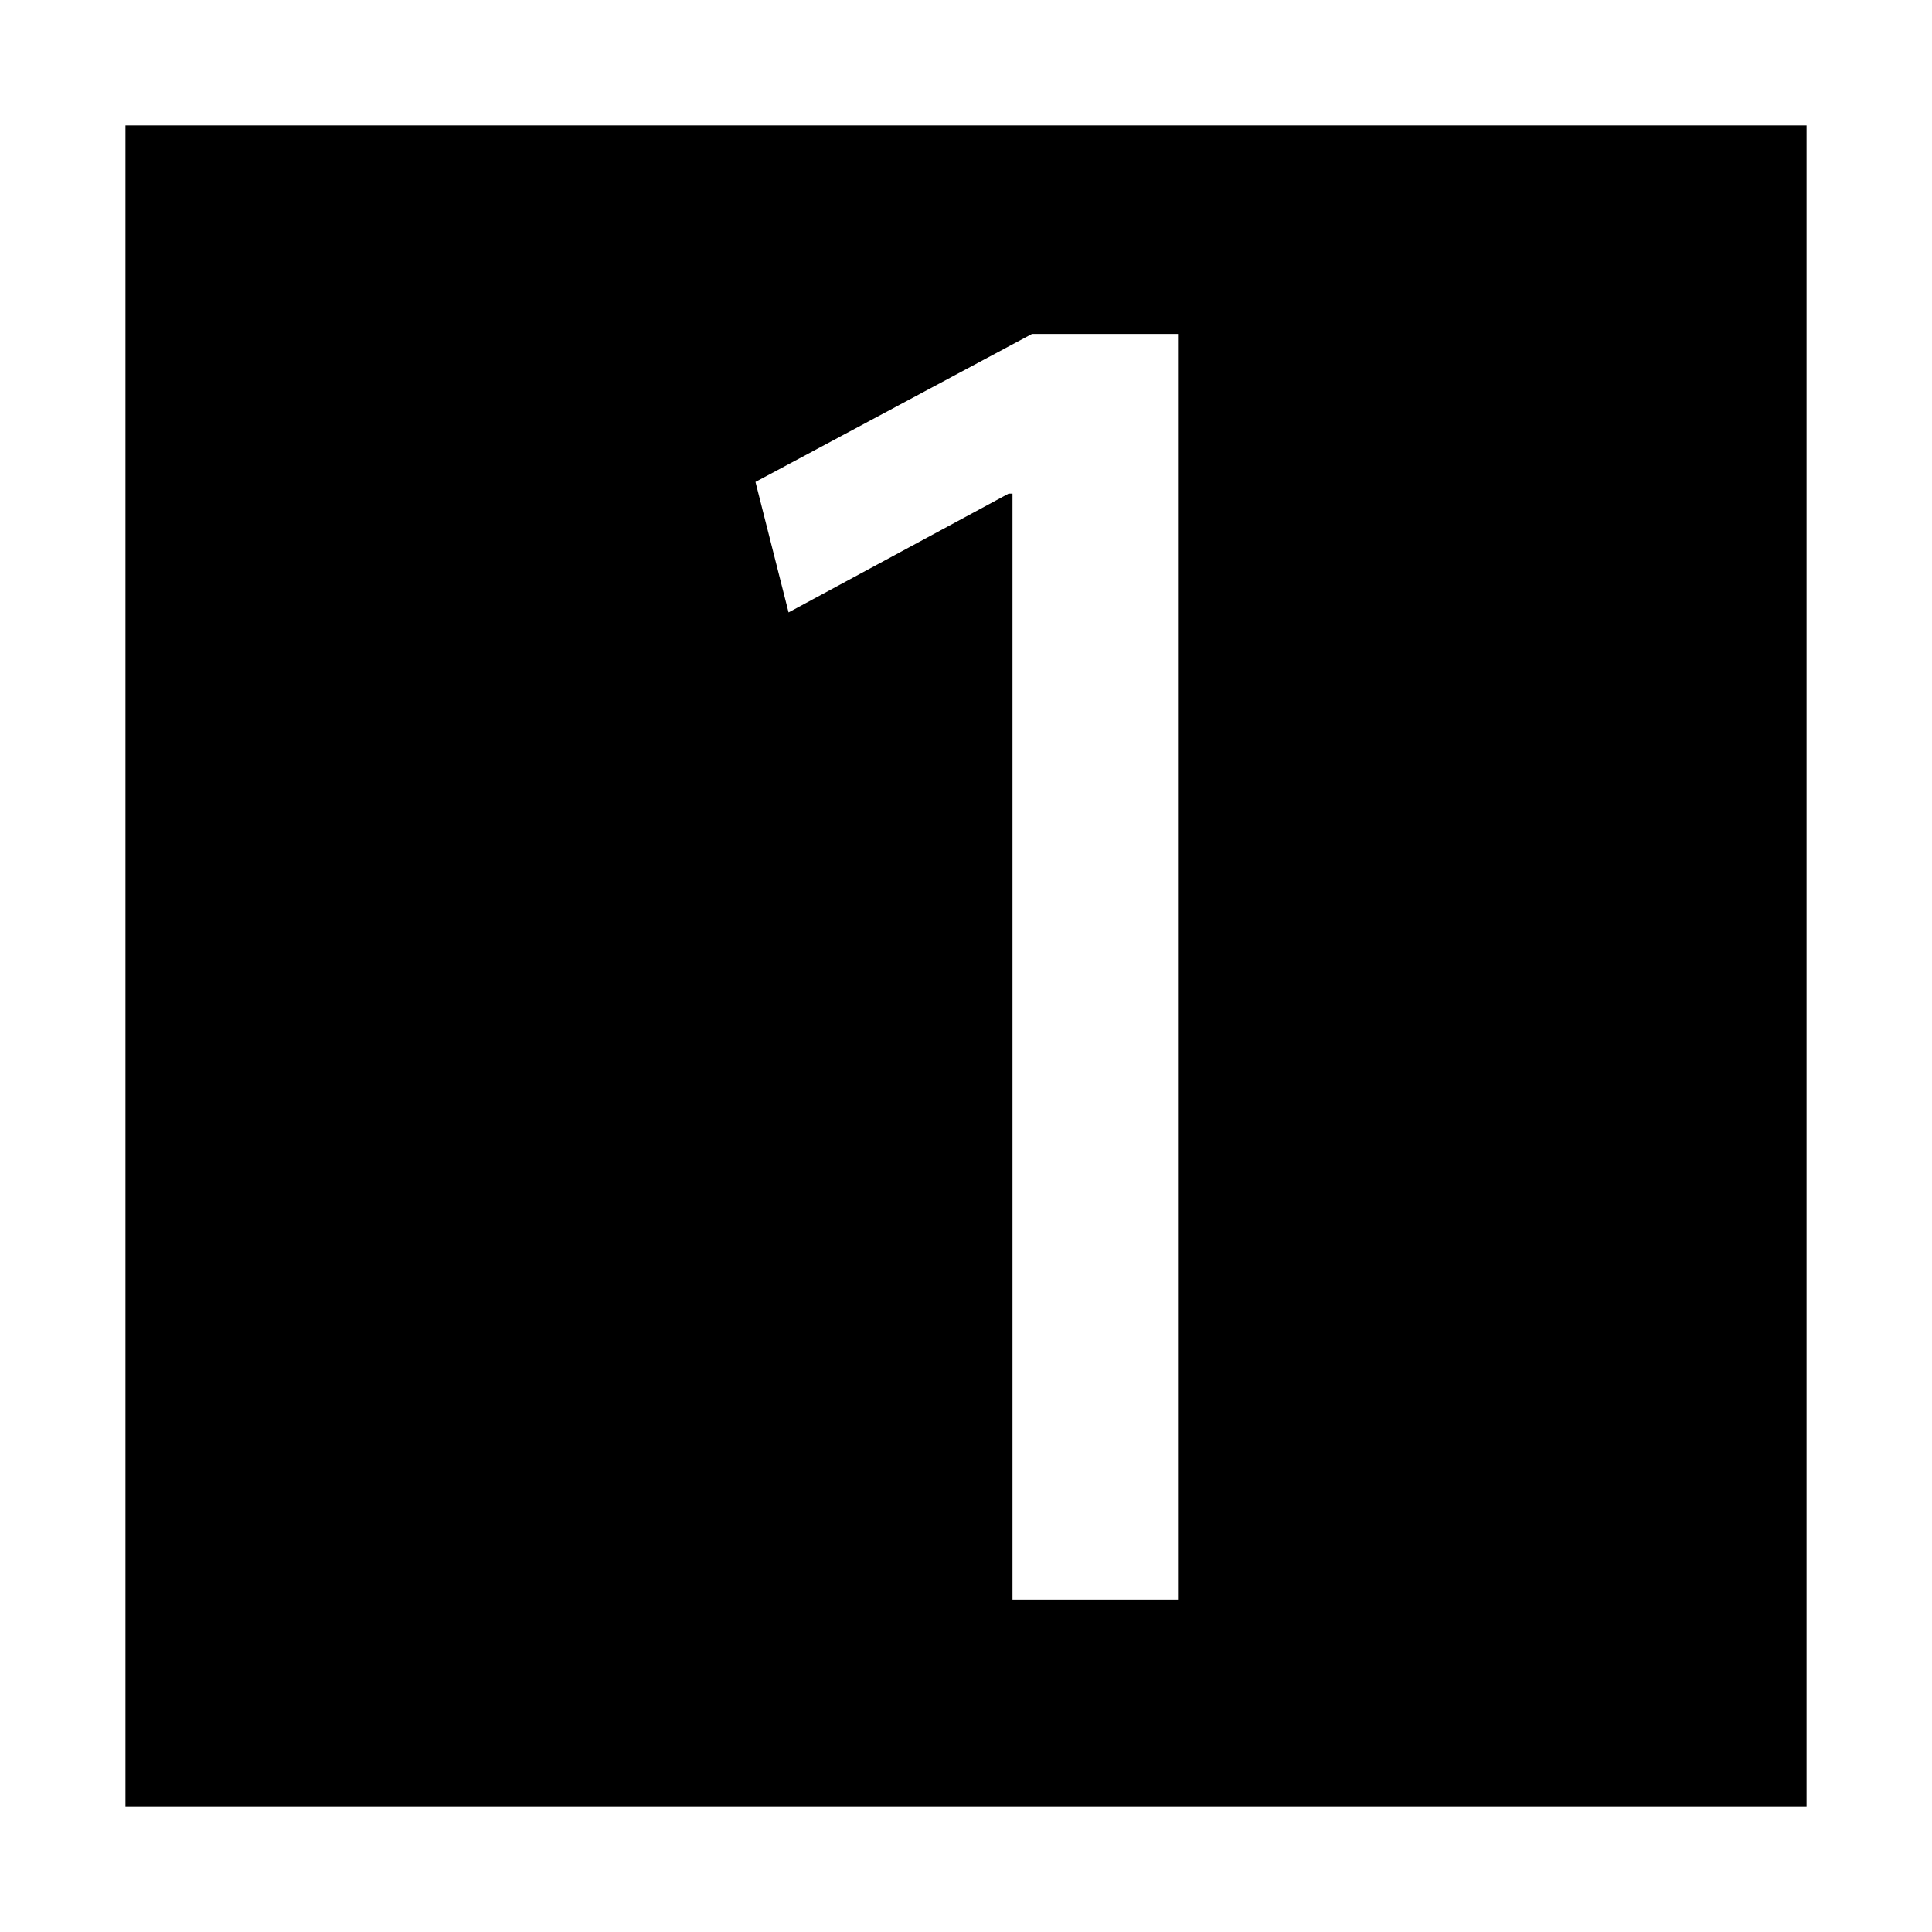 <?xml version="1.0" encoding="UTF-8" standalone="no"?>
<svg
   xmlns:dc="http://purl.org/dc/elements/1.1/"
   xmlns:cc="http://creativecommons.org/ns#"
   xmlns:rdf="http://www.w3.org/1999/02/22-rdf-syntax-ns#"
   xmlns:svg="http://www.w3.org/2000/svg"
   xmlns="http://www.w3.org/2000/svg"
   xmlns:sodipodi="http://sodipodi.sourceforge.net/DTD/sodipodi-0.dtd"
   xmlns:inkscape="http://www.inkscape.org/namespaces/inkscape"
   width="154"
   height="154"
   id="svg3894"
   version="1.1"
   inkscape:version="0.91 r13725"
   sodipodi:docname="geschwindigkeitsanzeiger_010.svg">
  <rect width="100%" height="100%" fill="#808080" stroke="none"/>
  <sodipodi:namedview
     pagecolor="#ffffff"
     bordercolor="#666666"
     borderopacity="1"
     objecttolerance="10"
     gridtolerance="10"
     guidetolerance="10"
     inkscape:pageopacity="0"
     inkscape:pageshadow="2"
     inkscape:window-width="640"
     inkscape:window-height="480"
     id="namedview10"
     showgrid="false"
     fit-margin-top="0"
     fit-margin-left="0"
     fit-margin-right="0"
     fit-margin-bottom="0"
     inkscape:zoom="1.8625"
     inkscape:cx="93.343136"
     inkscape:cy="81.493619"
     inkscape:current-layer="svg3894" />
  <defs
     id="defs3896" />
  <path
     inkscape:connector-curvature="0"
     id="path3925"
     d="M 5,5 5,149 149,149 149,5 5,5 Z"
     style="fill:#000000;fill-opacity:1;stroke:#ffffff;stroke-width:10;stroke-linecap:butt;stroke-linejoin:miter;stroke-miterlimit:4;stroke-dasharray:none;stroke-opacity:1" />
  <g
     id="g15"
     transform="matrix(0.282,0,0,0.282,-25.978,-32.479)"
     style="fill:#ffffff;fill-opacity:1">
    <path
       style="fill:#ffffff;fill-opacity:1"
       inkscape:connector-curvature="0"
       id="path17"
       d="m 378.312,254.703 -1.101,0 -62.193,33.573 -9.357,-36.876 78.155,-41.829 41.279,0 0,357.75 -46.783,0 0,-312.618 z" />
  </g>
</svg>
